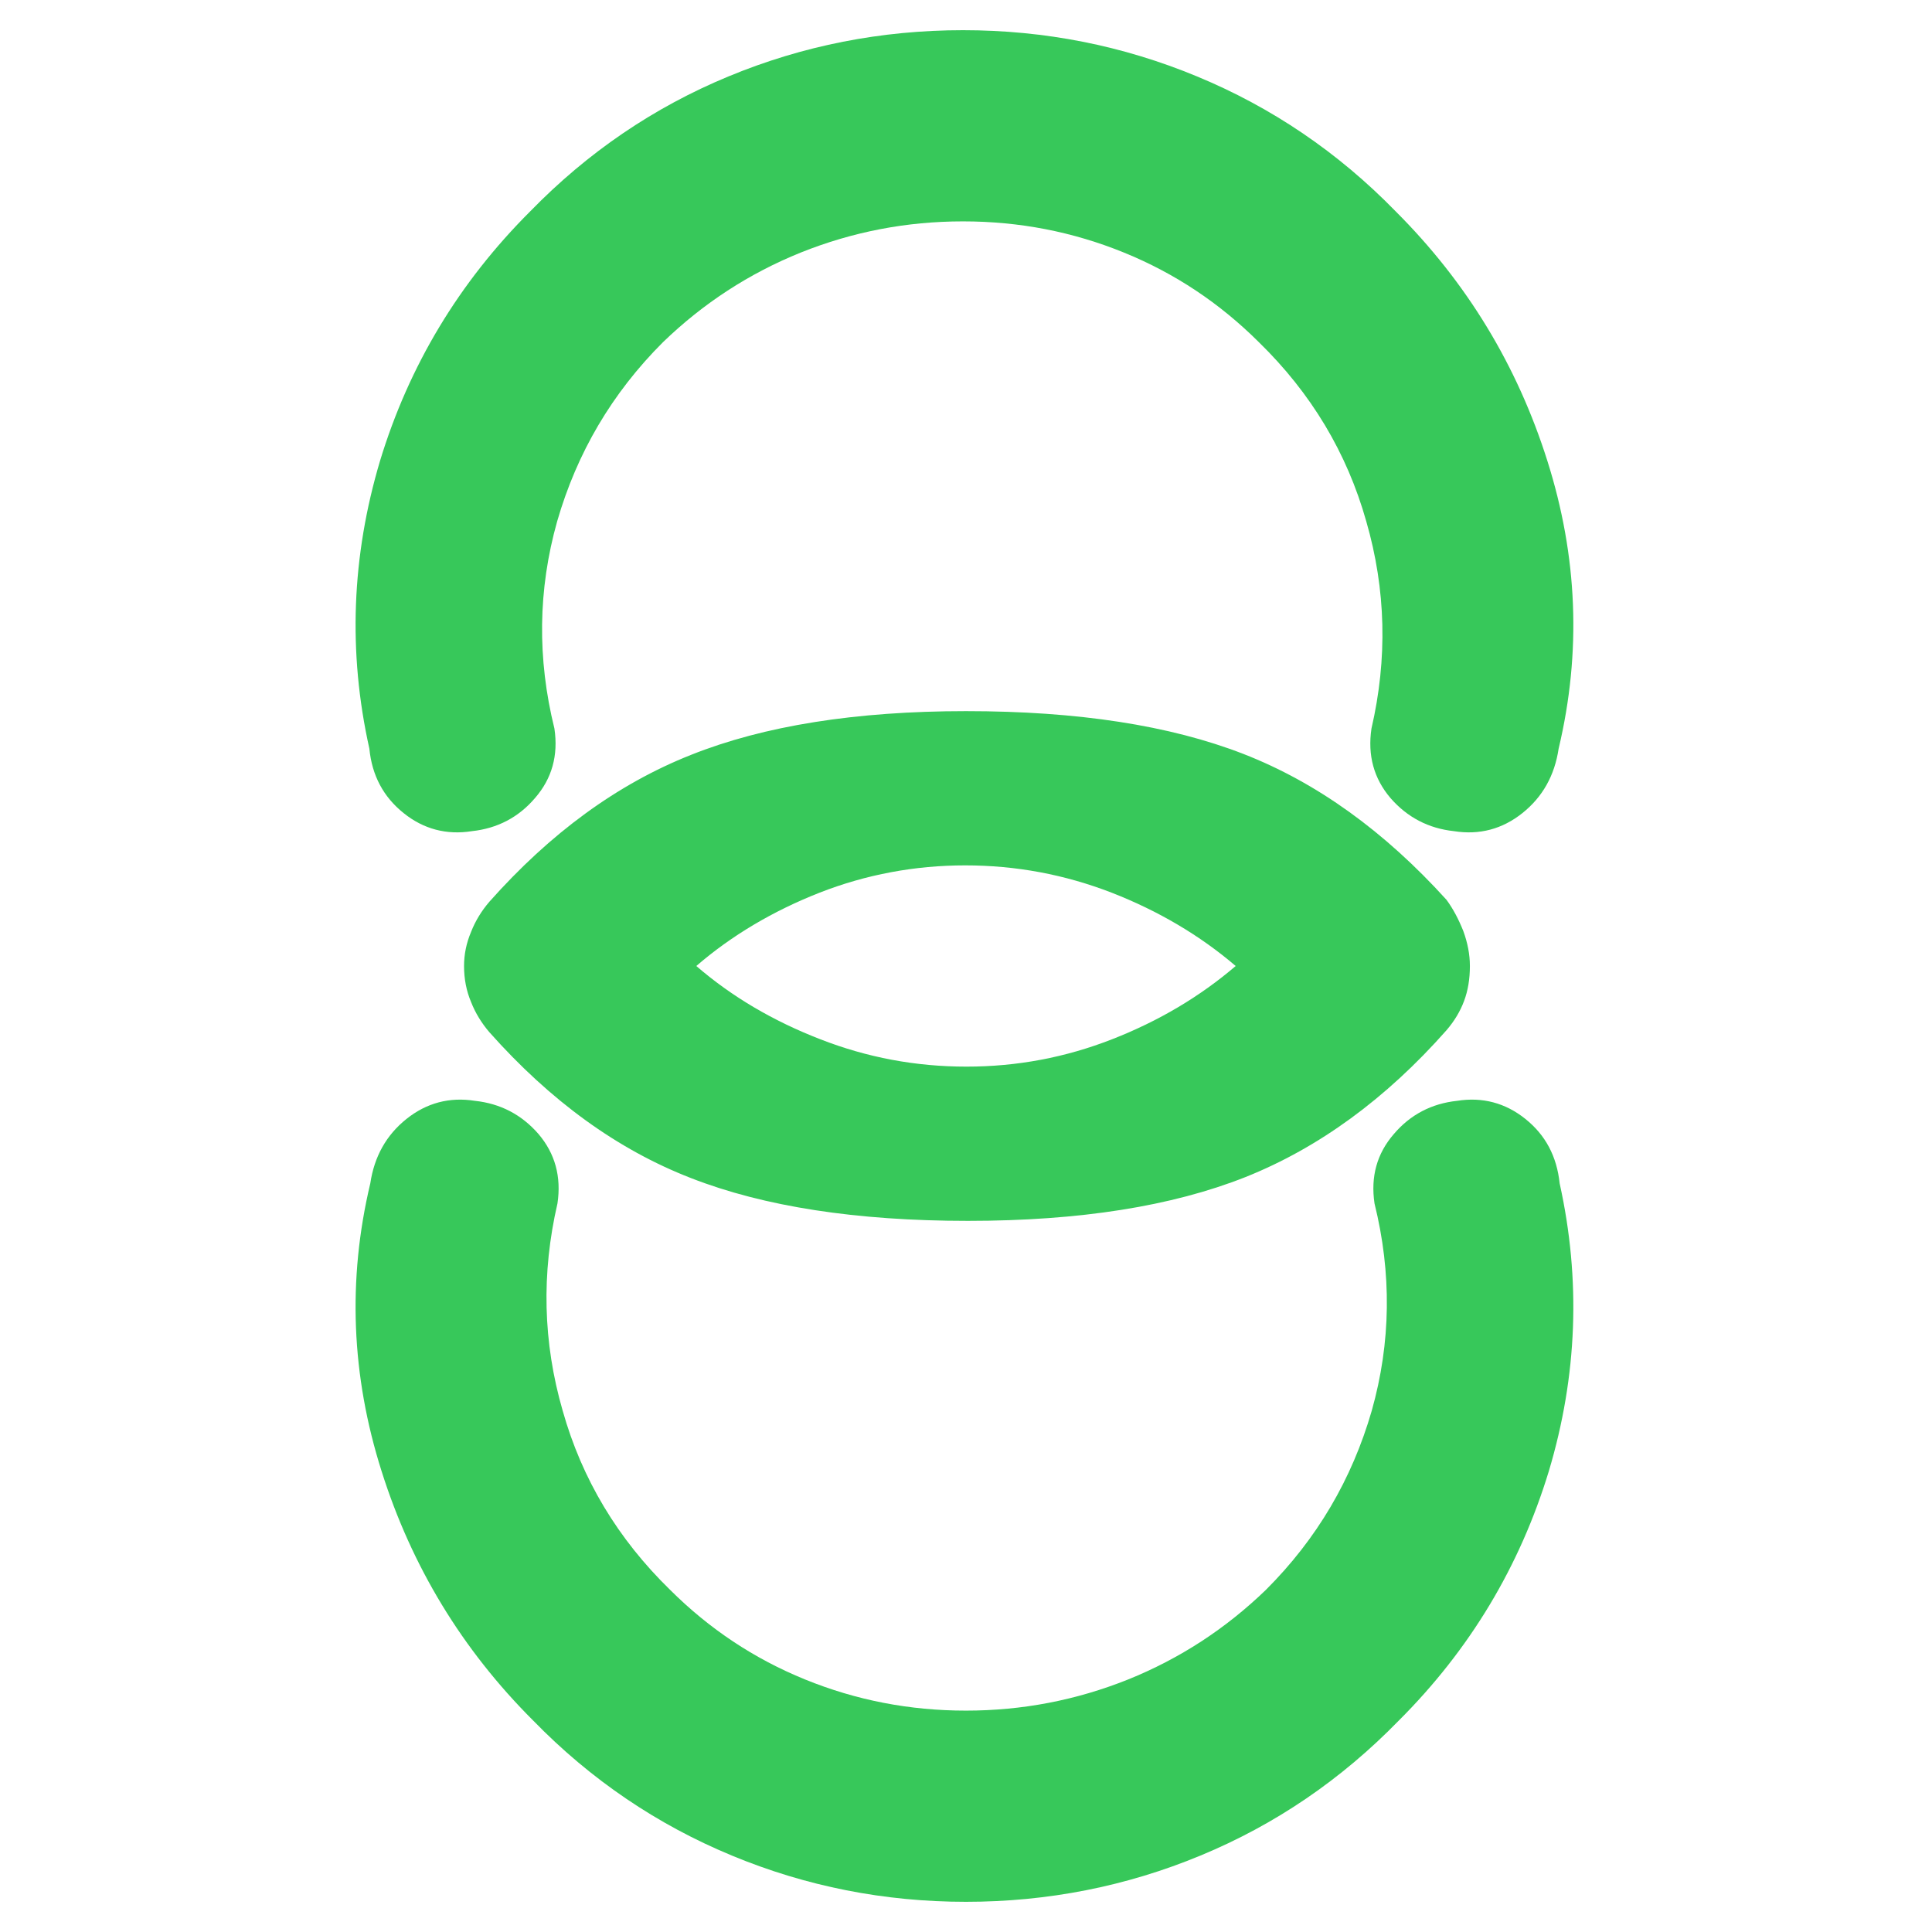<svg height="48" viewBox="0 -960 960 960" width="48" xmlns="http://www.w3.org/2000/svg"><path fill="rgb(55, 200, 90)" d="m479.97-15.001c-40.59 0-79.38-7.66-116.35-22.999-37.04-15.338-70.03-37.661-98.62-67-35.41-35.34-60.44-76.66-75.4-124-15.01-47.34-17.01-95-5.6-143 1.99-13.34 7.96-24 17.97-32s21.41-11 34.02-9c12.6 1.34 23.22 6.84 31.6 16.5 8.21 9.66 11.4 21.16 9.41 34.5-8.02 34.66-7.24 69 2.6 103 9.59 34 27.38 63.66 53.38 89 19.42 19.34 41.62 34.16 67.01 44.5s51.99 15.5 79.98 15.5 54.83-5.16 80.64-15.5c25.58-10.34 48.38-25.16 68.4-44.5 25.39-25.34 42.77-55 52.6-89 9.59-34 9.95-68.34 1.38-103-1.99-13.34 1.21-24.84 9.6-34.5 8.2-9.66 18.81-15.16 31.42-16.5 12.55-2 24.01 1 33.96 9 10.01 8 15.62 18.66 17.01 32 10.61 48 8.8 95.66-5.37 143-14.42 47.34-39.21 88.66-74.61 124-28.59 29.339-61.4 51.662-98.44 67-36.97 15.339-76 22.999-116.59 22.999zm-1.467-929.999c40.59 0 79.38 7.66 116.35 23 37.04 15.34 70.03 37.66 98.62 67 35.41 35.34 60.44 76.66 75.4 124 15.01 47.34 17.01 95 5.6 143-1.99 13.34-7.96 24-17.97 32s-21.41 11-34.02 9c-12.6-1.34-23.22-6.84-31.6-16.5-8.21-9.66-11.4-21.16-9.41-34.5 8.02-34.66 7.24-69-2.6-103-9.59-34-27.38-63.66-53.38-89-19.42-19.34-41.62-34.16-67.01-44.5s-51.99-15.5-79.98-15.5-54.83 5.16-80.64 15.5c-25.58 10.34-48.38 25.16-68.4 44.5-25.39 25.34-42.77 55-52.6 89-9.59 34-9.95 68.34-1.38 103 1.99 13.34-1.21 24.84-9.6 34.5-8.2 9.66-18.81 15.16-31.42 16.5-12.53 2-24.03-1-33.93-9-10-8-15.7-18.66-17-32-10.7-48-8.8-95.66 5.3-143 14.4-47.34 39.24-88.66 74.64-124 28.59-29.34 61.4-51.66 98.44-67 36.97-15.34 76-23 116.59-23zm251.878 465c0 6.44-.96 12.24-2.9 17.4-1.92 5.15-4.82 9.98-8.71 14.5-30.15 34.15-63.6 58.49-99.93 72.99-36.57 14.5-82.39 21.75-137.87 21.75s-101.33-7.09-137.66-21.27c-36.56-14.19-69.82-38.36-100.17-72.5-3.86-4.52-6.94-9.51-9.08-14.99-2.32-5.49-3.48-11.44-3.48-17.88 0-5.8 1.16-11.45 3.48-16.92 2.14-5.49 5.22-10.48 9.08-14.98 30.35-34.17 63.61-58.49 100.17-72.99 36.33-14.5 81.98-21.75 136.7-21.75 55.49 0 101.31 7.07 137.84 21.27 36.36 14.17 69.99 38.34 100.92 72.5 3.31 4.51 6.01 9.67 8.33 15.47 2.12 5.8 3.28 11.6 3.28 17.4zm-116.371 0c-17.8-15.22-38.4-27.36-61.6-36.42-23.41-9.06-47.6-13.58-72.81-13.58-24.99 0-49.2 4.52-72.4 13.58-23 9.06-43.6 21.2-61.21 36.42 17.61 15.22 38.21 27.34 61.62 36.4 23.2 9.06 47.39 13.6 72.59 13.6 25.21 0 49.21-4.54 72.4-13.6 23.2-9.06 43.61-21.18 61.41-36.4z" stroke-width=".05"/></svg>